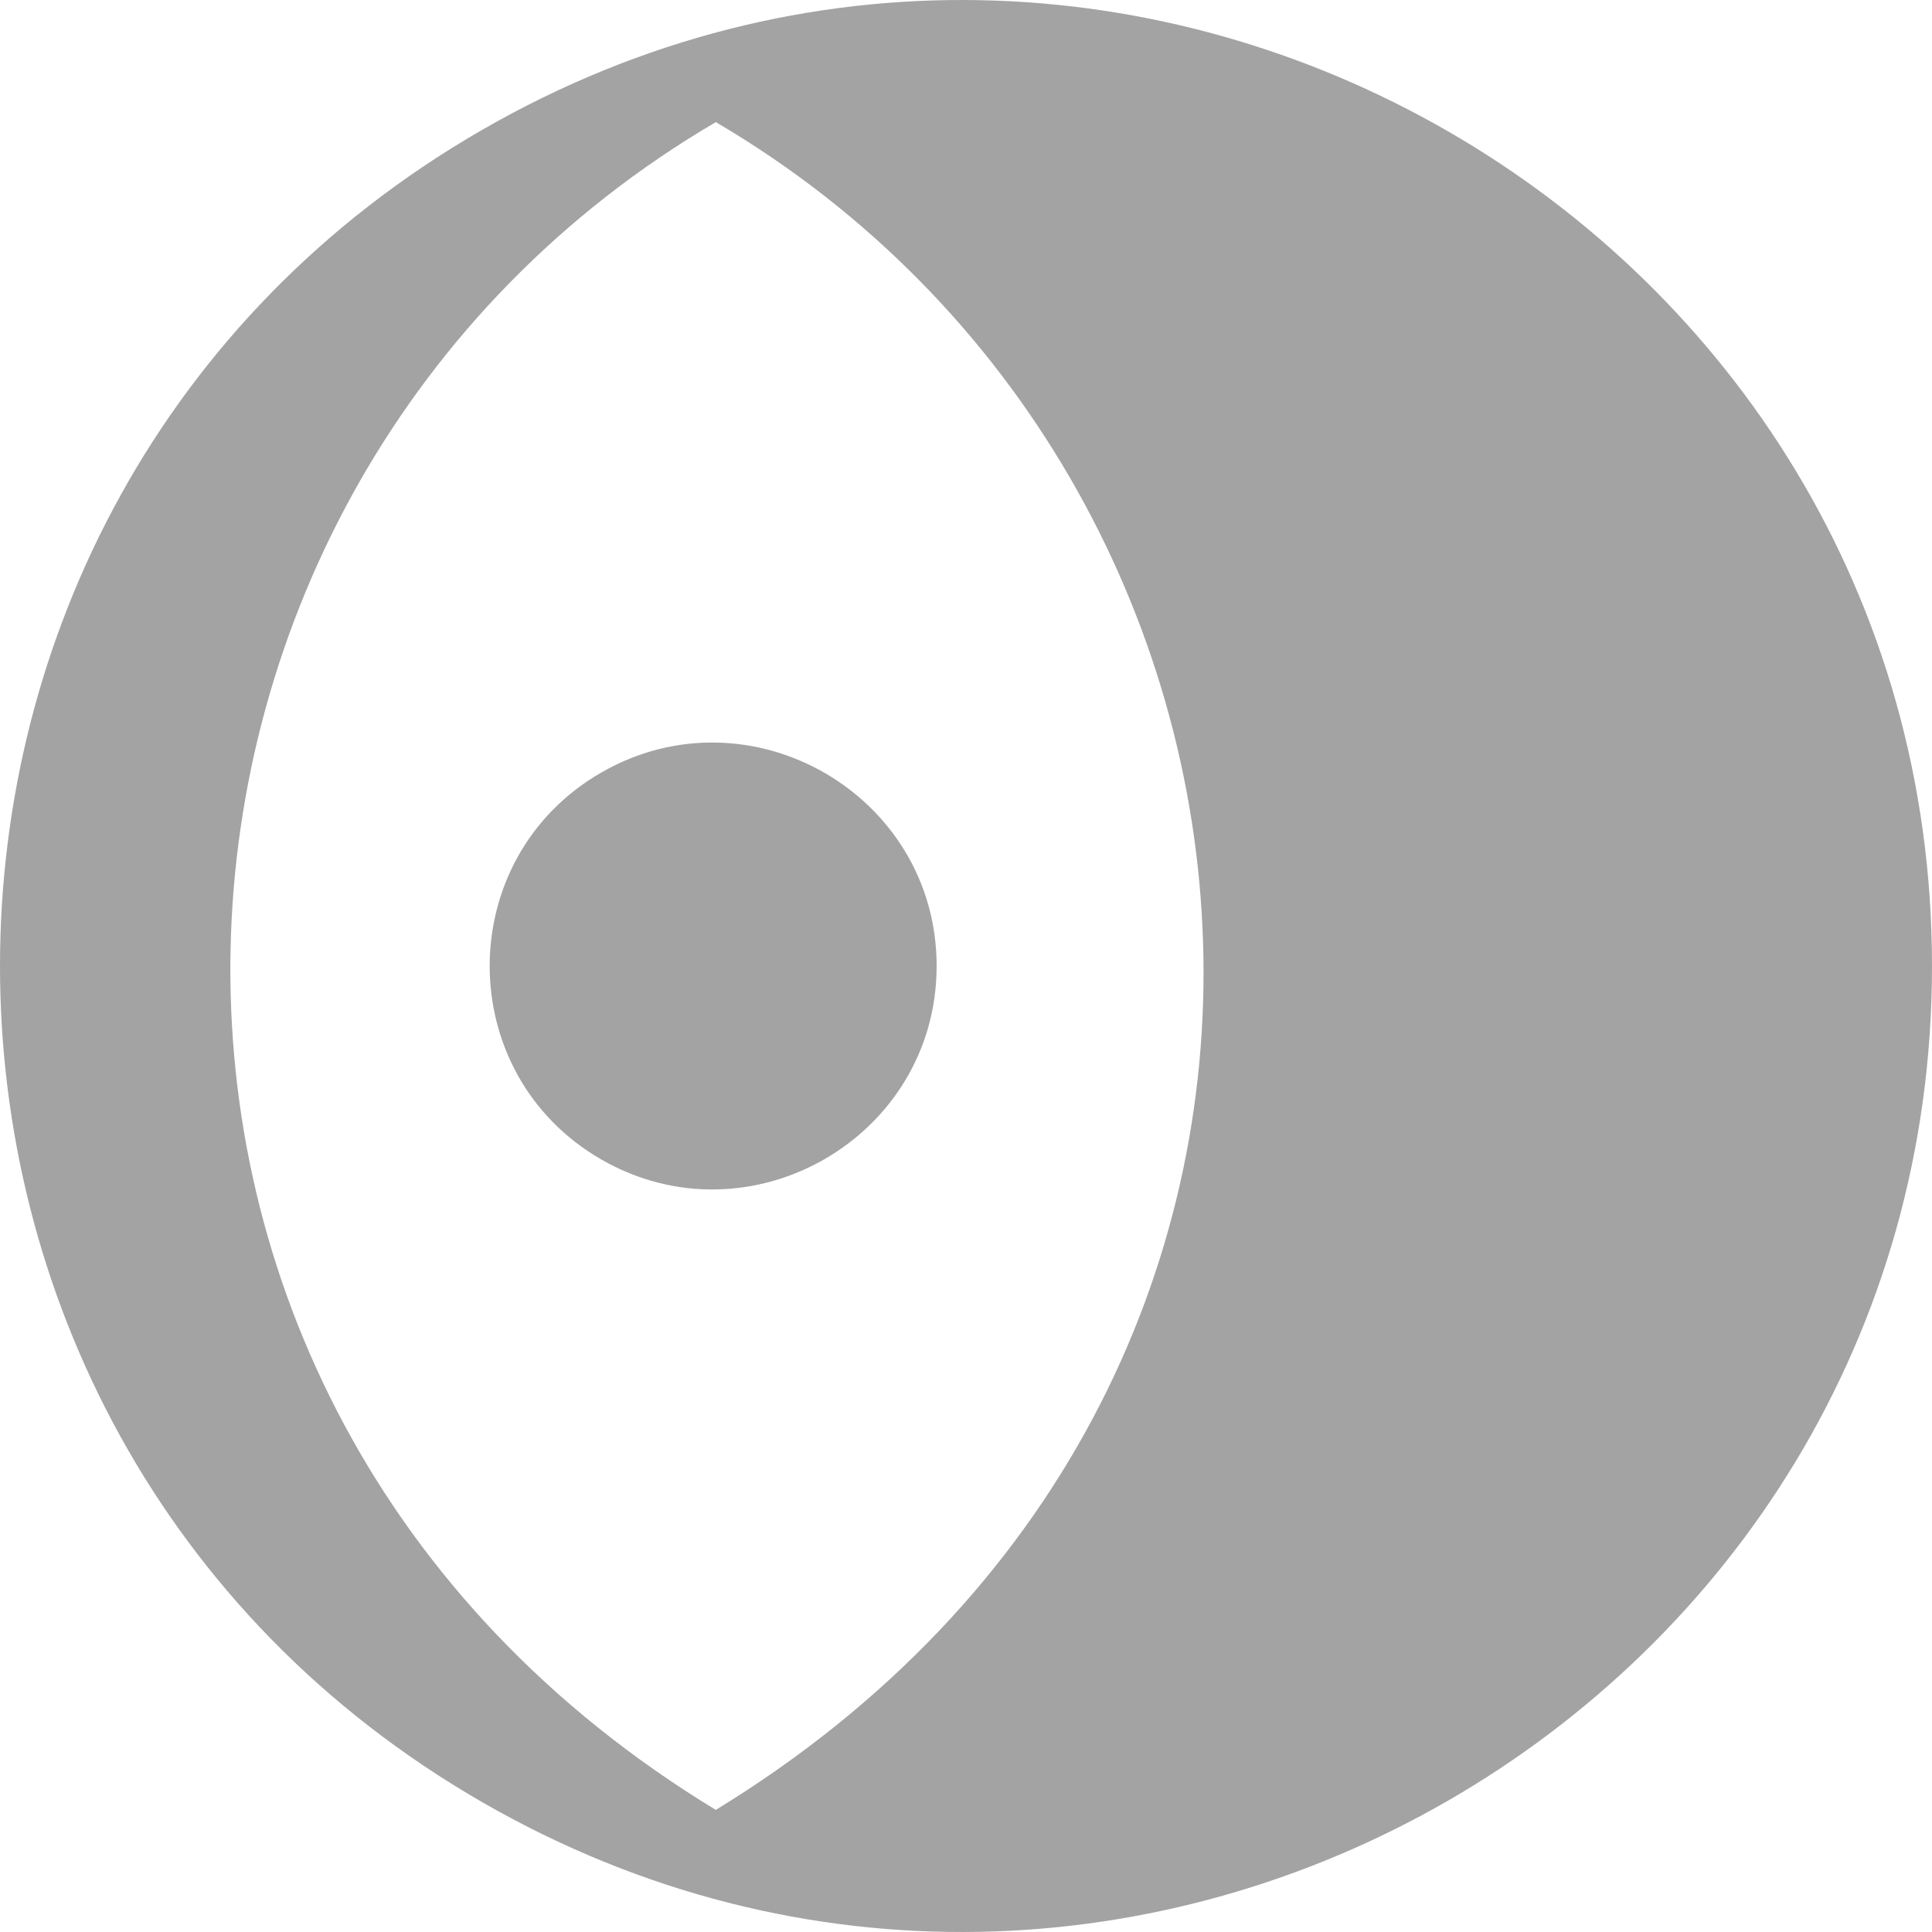<!--
  - The MIT License (MIT)
  -
  - Copyright (c) 2015-2022 Elior "Mallowigi" Boukhobza
  -
  - Permission is hereby granted, free of charge, to any person obtaining a copy
  - of this software and associated documentation files (the "Software"), to deal
  - in the Software without restriction, including without limitation the rights
  - to use, copy, modify, merge, publish, distribute, sublicense, and/or sell
  - copies of the Software, and to permit persons to whom the Software is
  - furnished to do so, subject to the following conditions:
  -
  - The above copyright notice and this permission notice shall be included in all
  - copies or substantial portions of the Software.
  -
  - THE SOFTWARE IS PROVIDED "AS IS", WITHOUT WARRANTY OF ANY KIND, EXPRESS OR
  - IMPLIED, INCLUDING BUT NOT LIMITED TO THE WARRANTIES OF MERCHANTABILITY,
  - FITNESS FOR A PARTICULAR PURPOSE AND NONINFRINGEMENT. IN NO EVENT SHALL THE
  - AUTHORS OR COPYRIGHT HOLDERS BE LIABLE FOR ANY CLAIM, DAMAGES OR OTHER
  - LIABILITY, WHETHER IN AN ACTION OF CONTRACT, TORT OR OTHERWISE, ARISING FROM,
  - OUT OF OR IN CONNECTION WITH THE SOFTWARE OR THE USE OR OTHER DEALINGS IN THE
  - SOFTWARE.
  -
  -
  -->

<svg big="true" version="1.1" xmlns="http://www.w3.org/2000/svg" width="16px" height="16px" viewBox="0 0 512 512">
    <path fill="#a3a3a3" iconColor="IcoMoon"
          d="M127.711,34.453c-170.281,98.169-170.281,344.925,0,443.094S512,452.338,512,256S297.992-63.716,127.711,34.453z M189.698,479.641C10.993,371.139,25.492,128.722,189.695,32.359C350.841,126.982,372.879,367.659,189.698,479.641z M248.218,256c0,45.421-49.508,73.963-88.901,51.253s-39.393-79.795,0-102.505S248.218,210.579,248.218,256z"/>
</svg>
